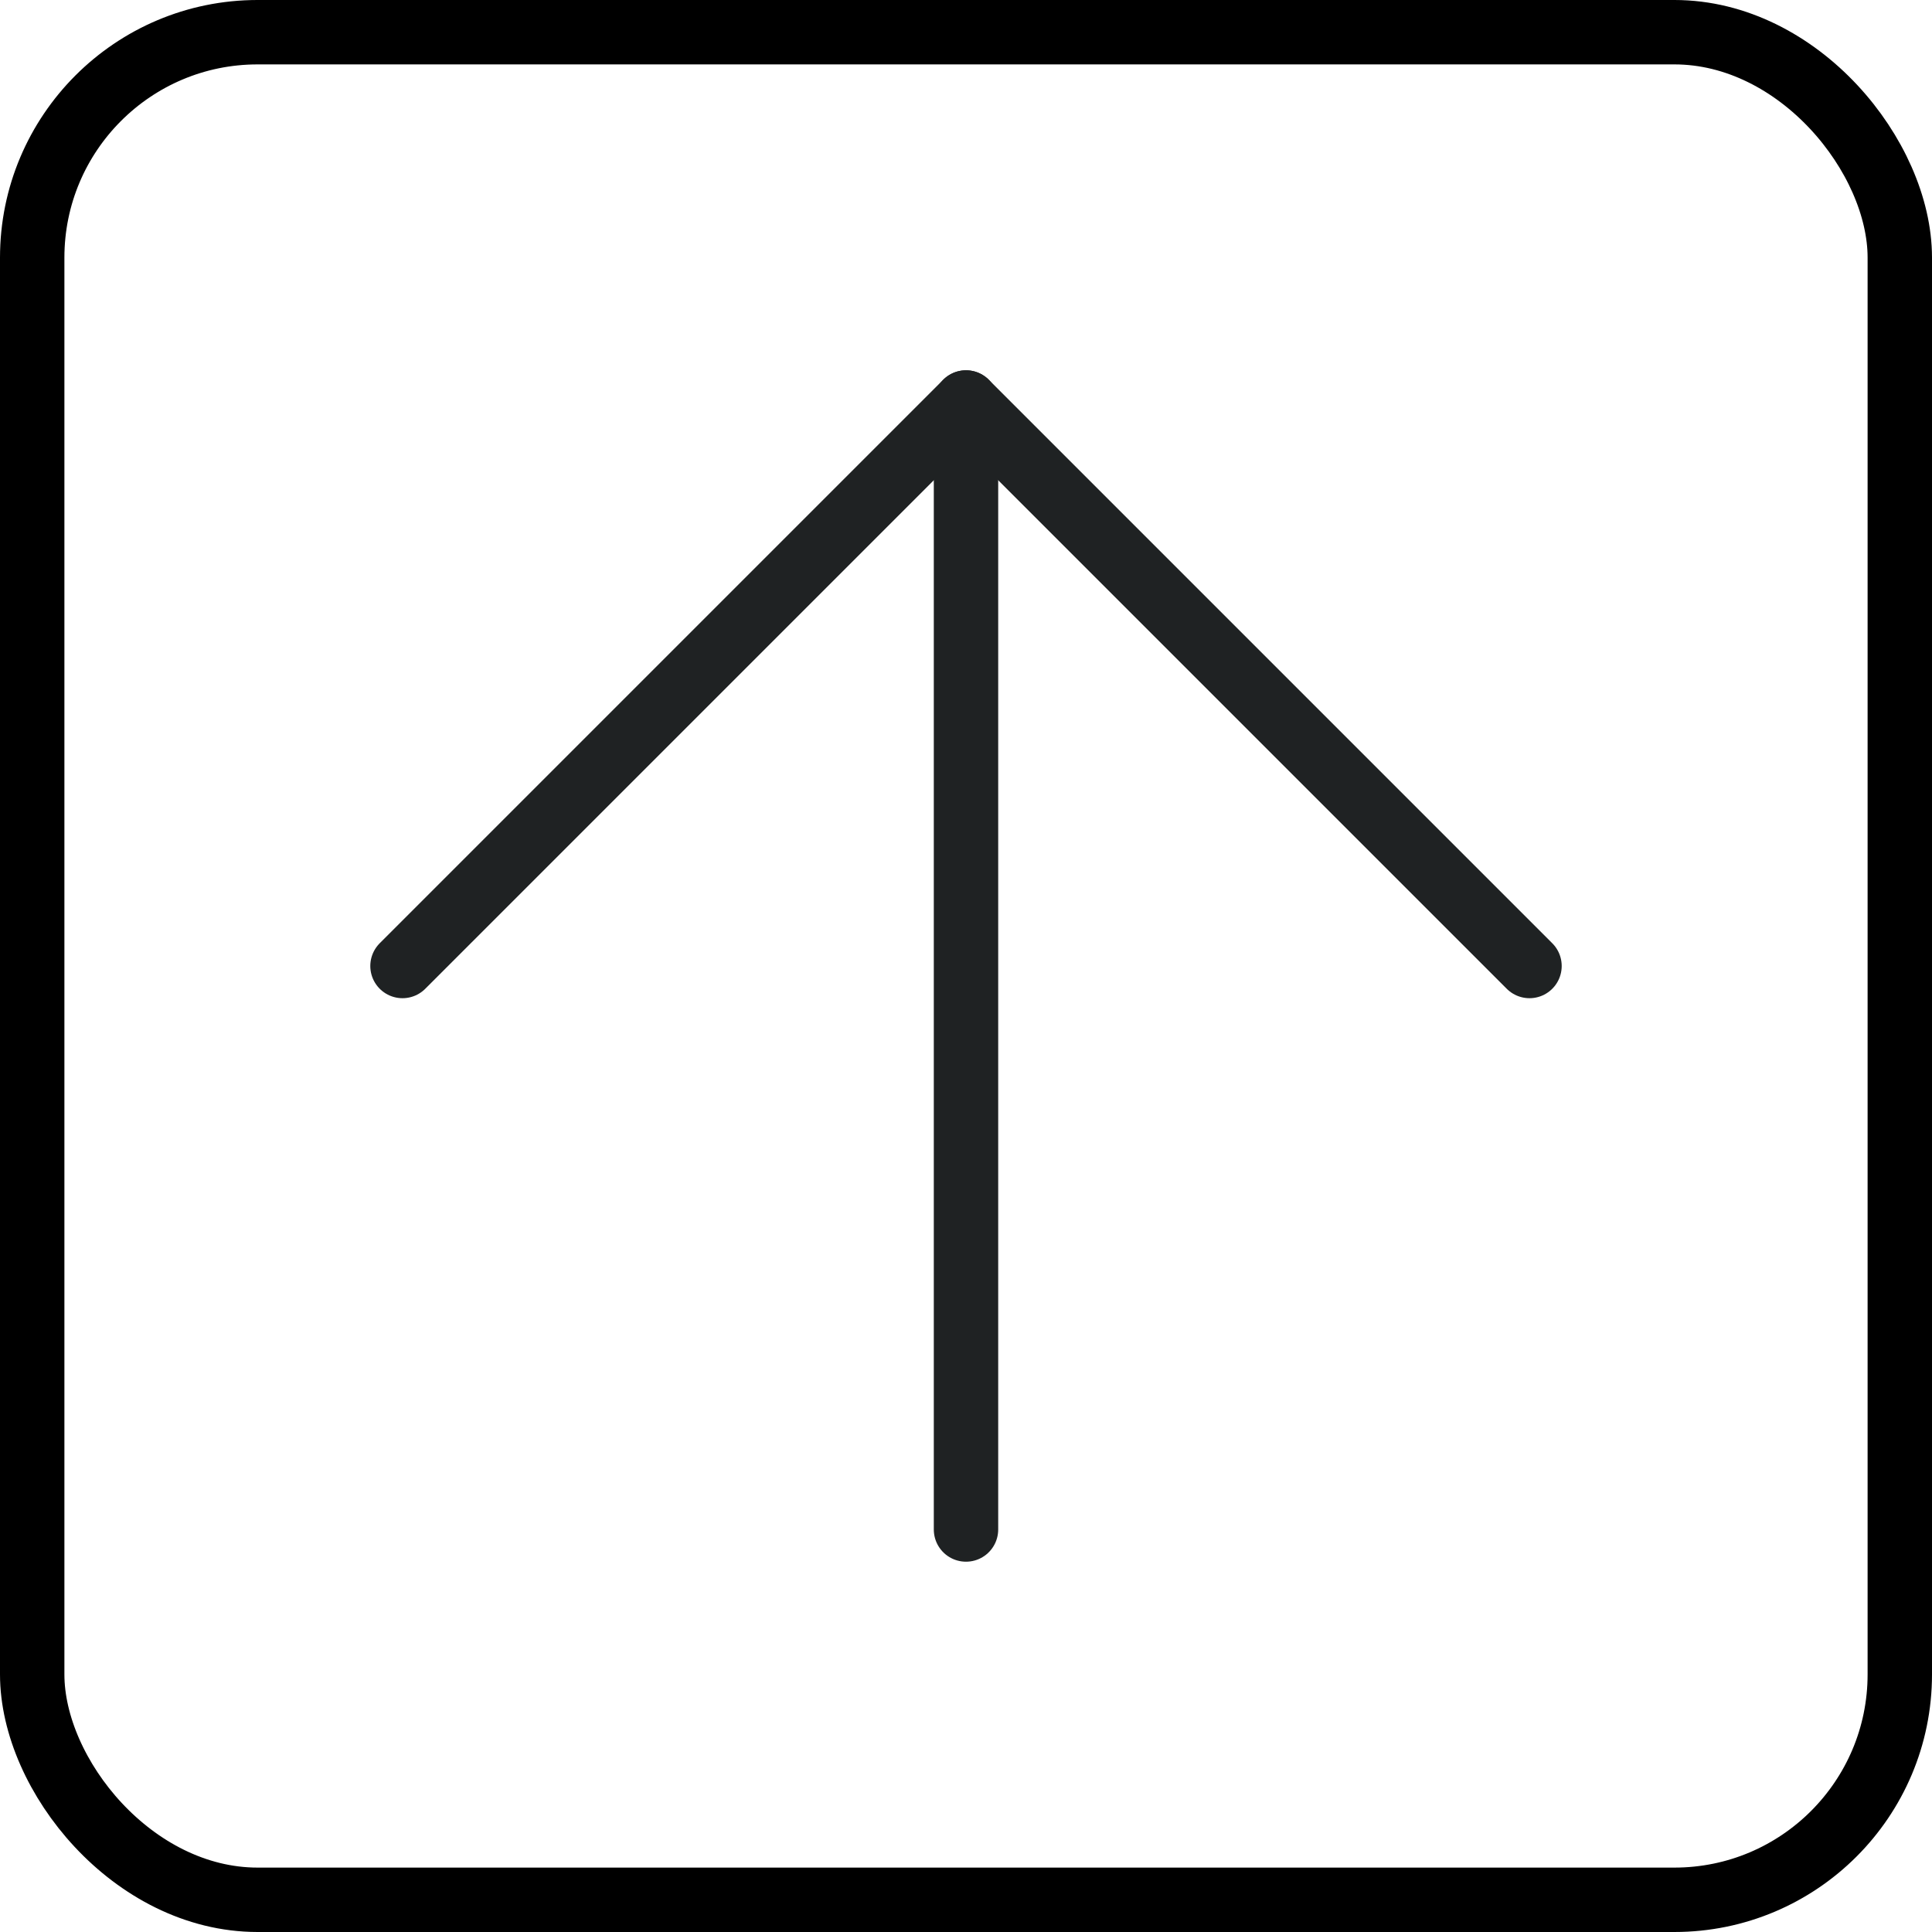 <svg width="30" height="30" viewBox="0 0 30 30" fill="none" xmlns="http://www.w3.org/2000/svg">
<rect x="29.5" y="29.5" width="29" height="29" rx="3.5" transform="rotate(180 29.5 29.5)" stroke="black"/>
<path d="M15 23.75V6.25" stroke="#1F2223" stroke-linecap="round" stroke-linejoin="round"/>
<path d="M6.25 15L15 6.25L23.75 15" stroke="#1F2223" stroke-linecap="round" stroke-linejoin="round"/>
</svg>
